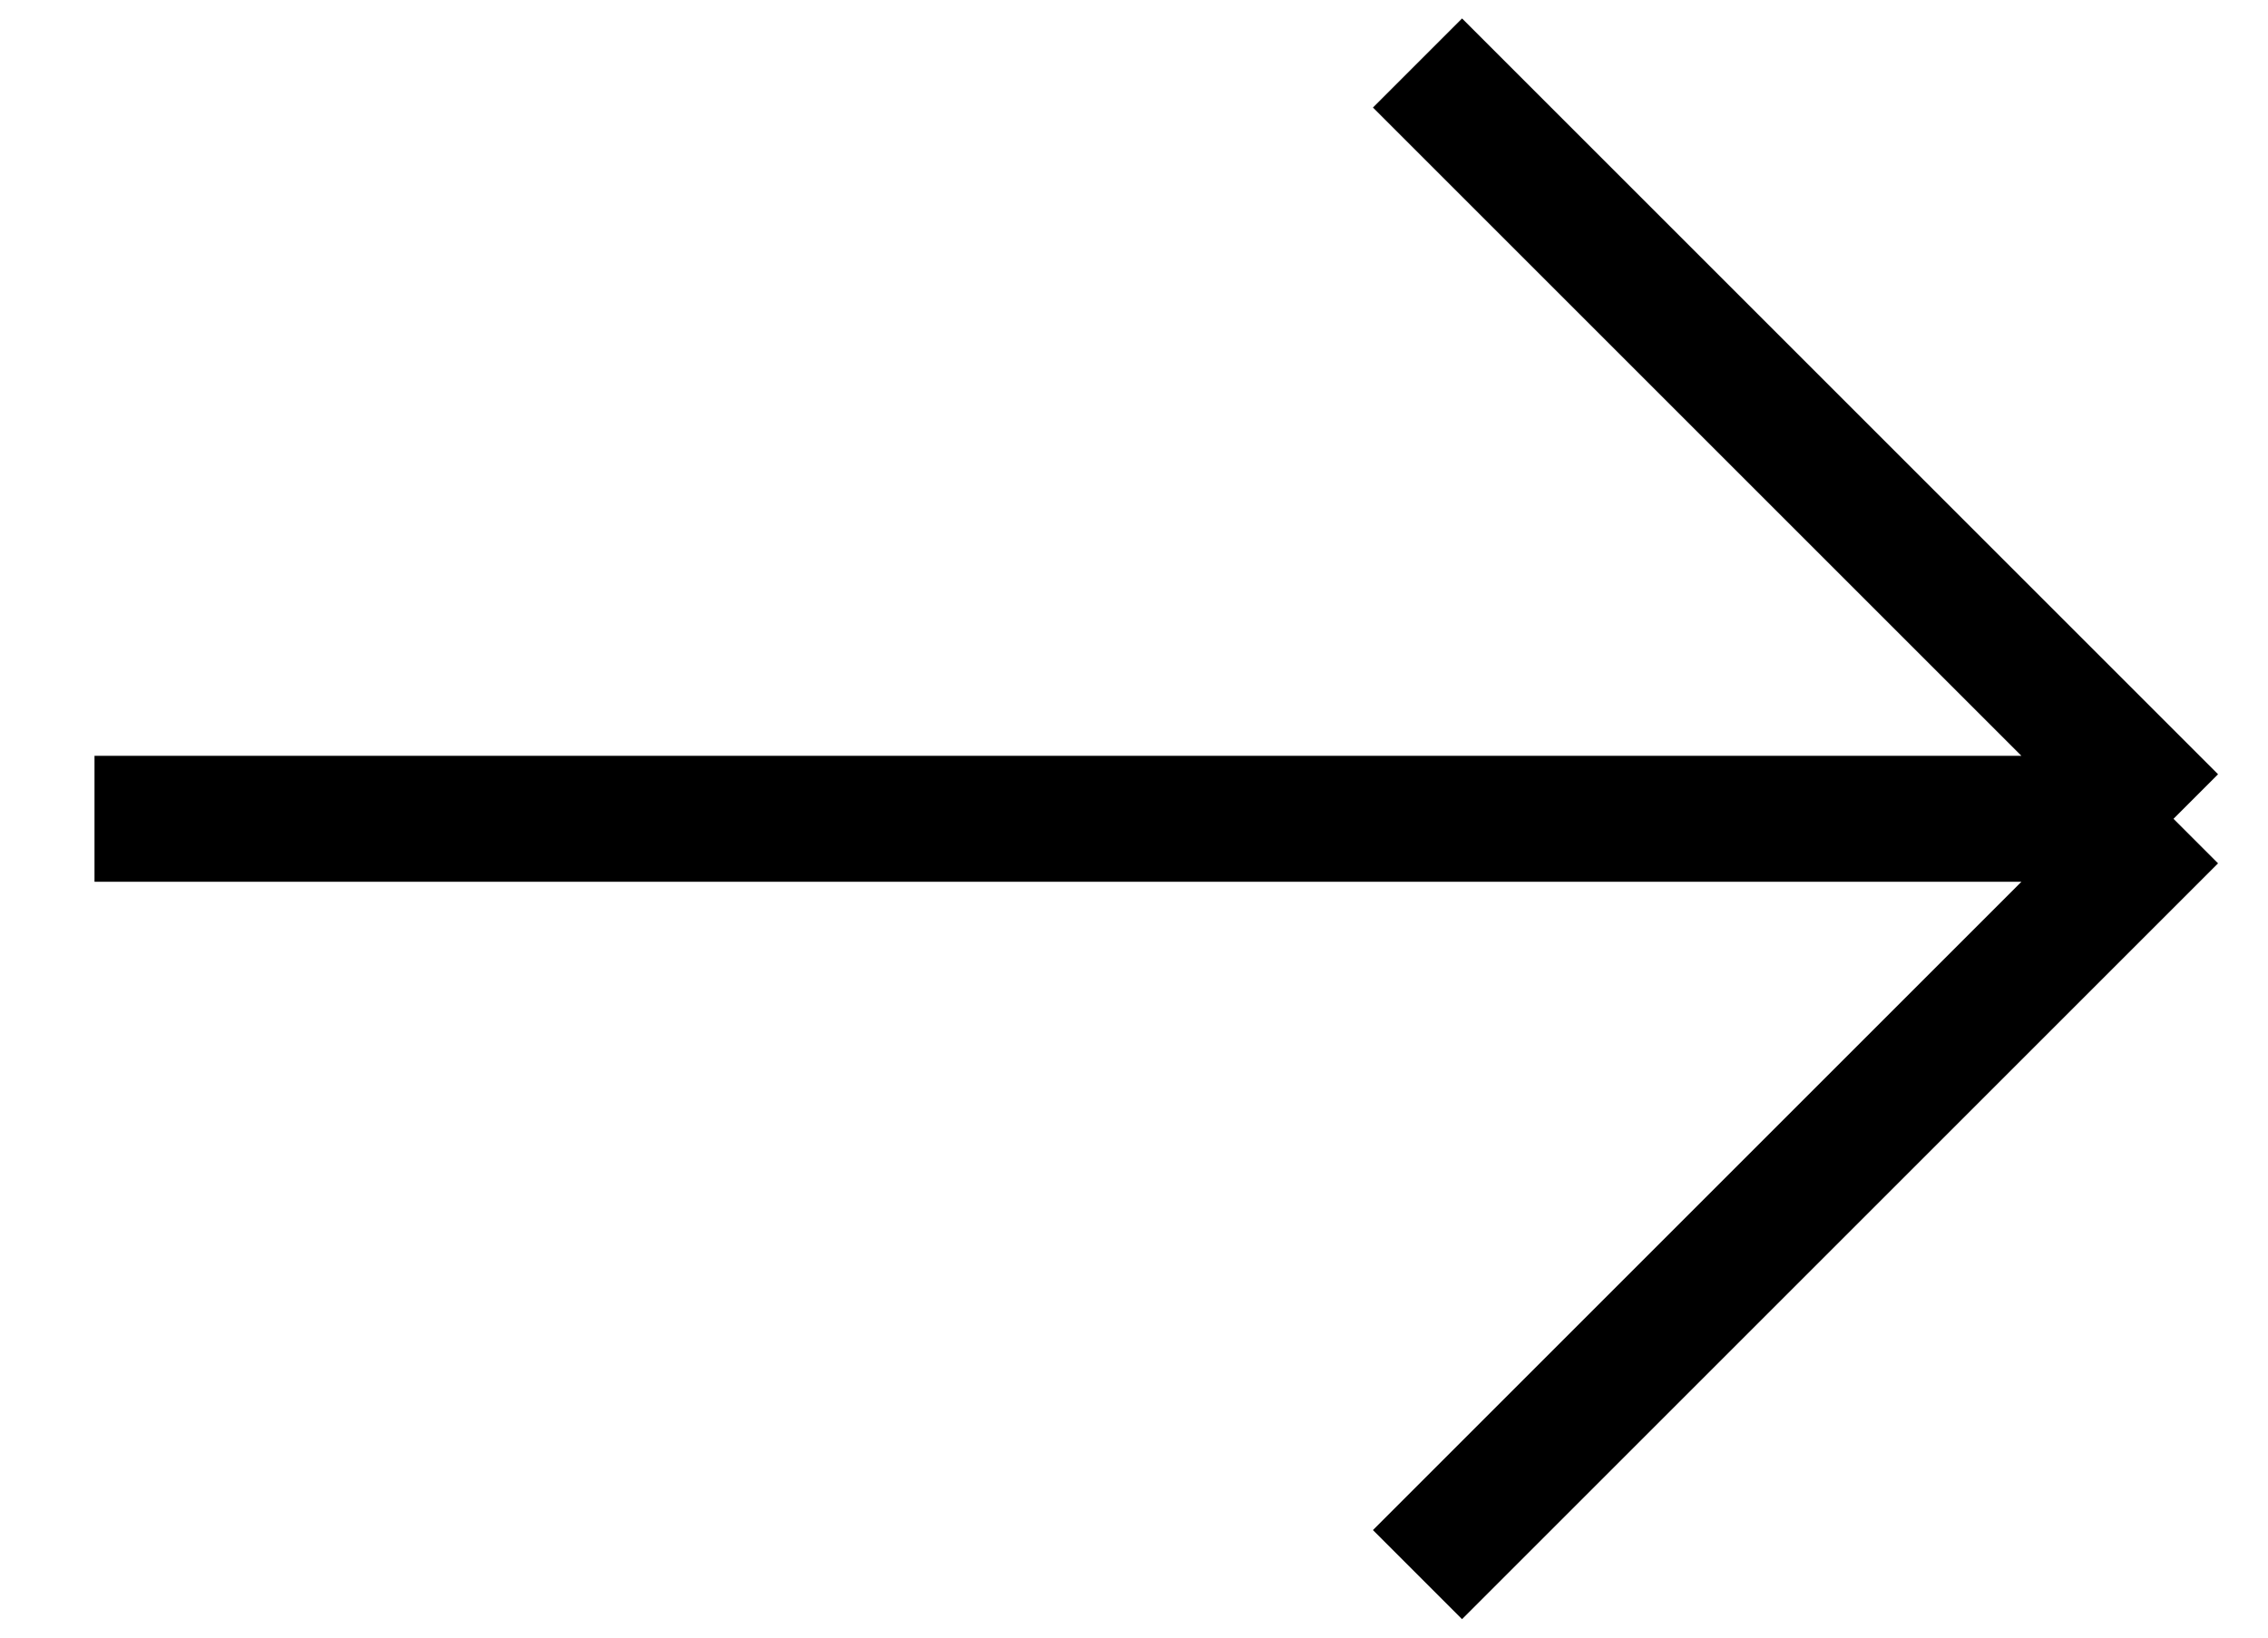 <svg width="18" height="13" viewBox="0 0 18 13" fill="none" xmlns="http://www.w3.org/2000/svg">
<path id="Vector 10" d="M0.75 6.5H17.25M17.25 6.5L11.25 0.5M17.25 6.5L11.25 12.5" stroke="currentColor"/>
</svg>
